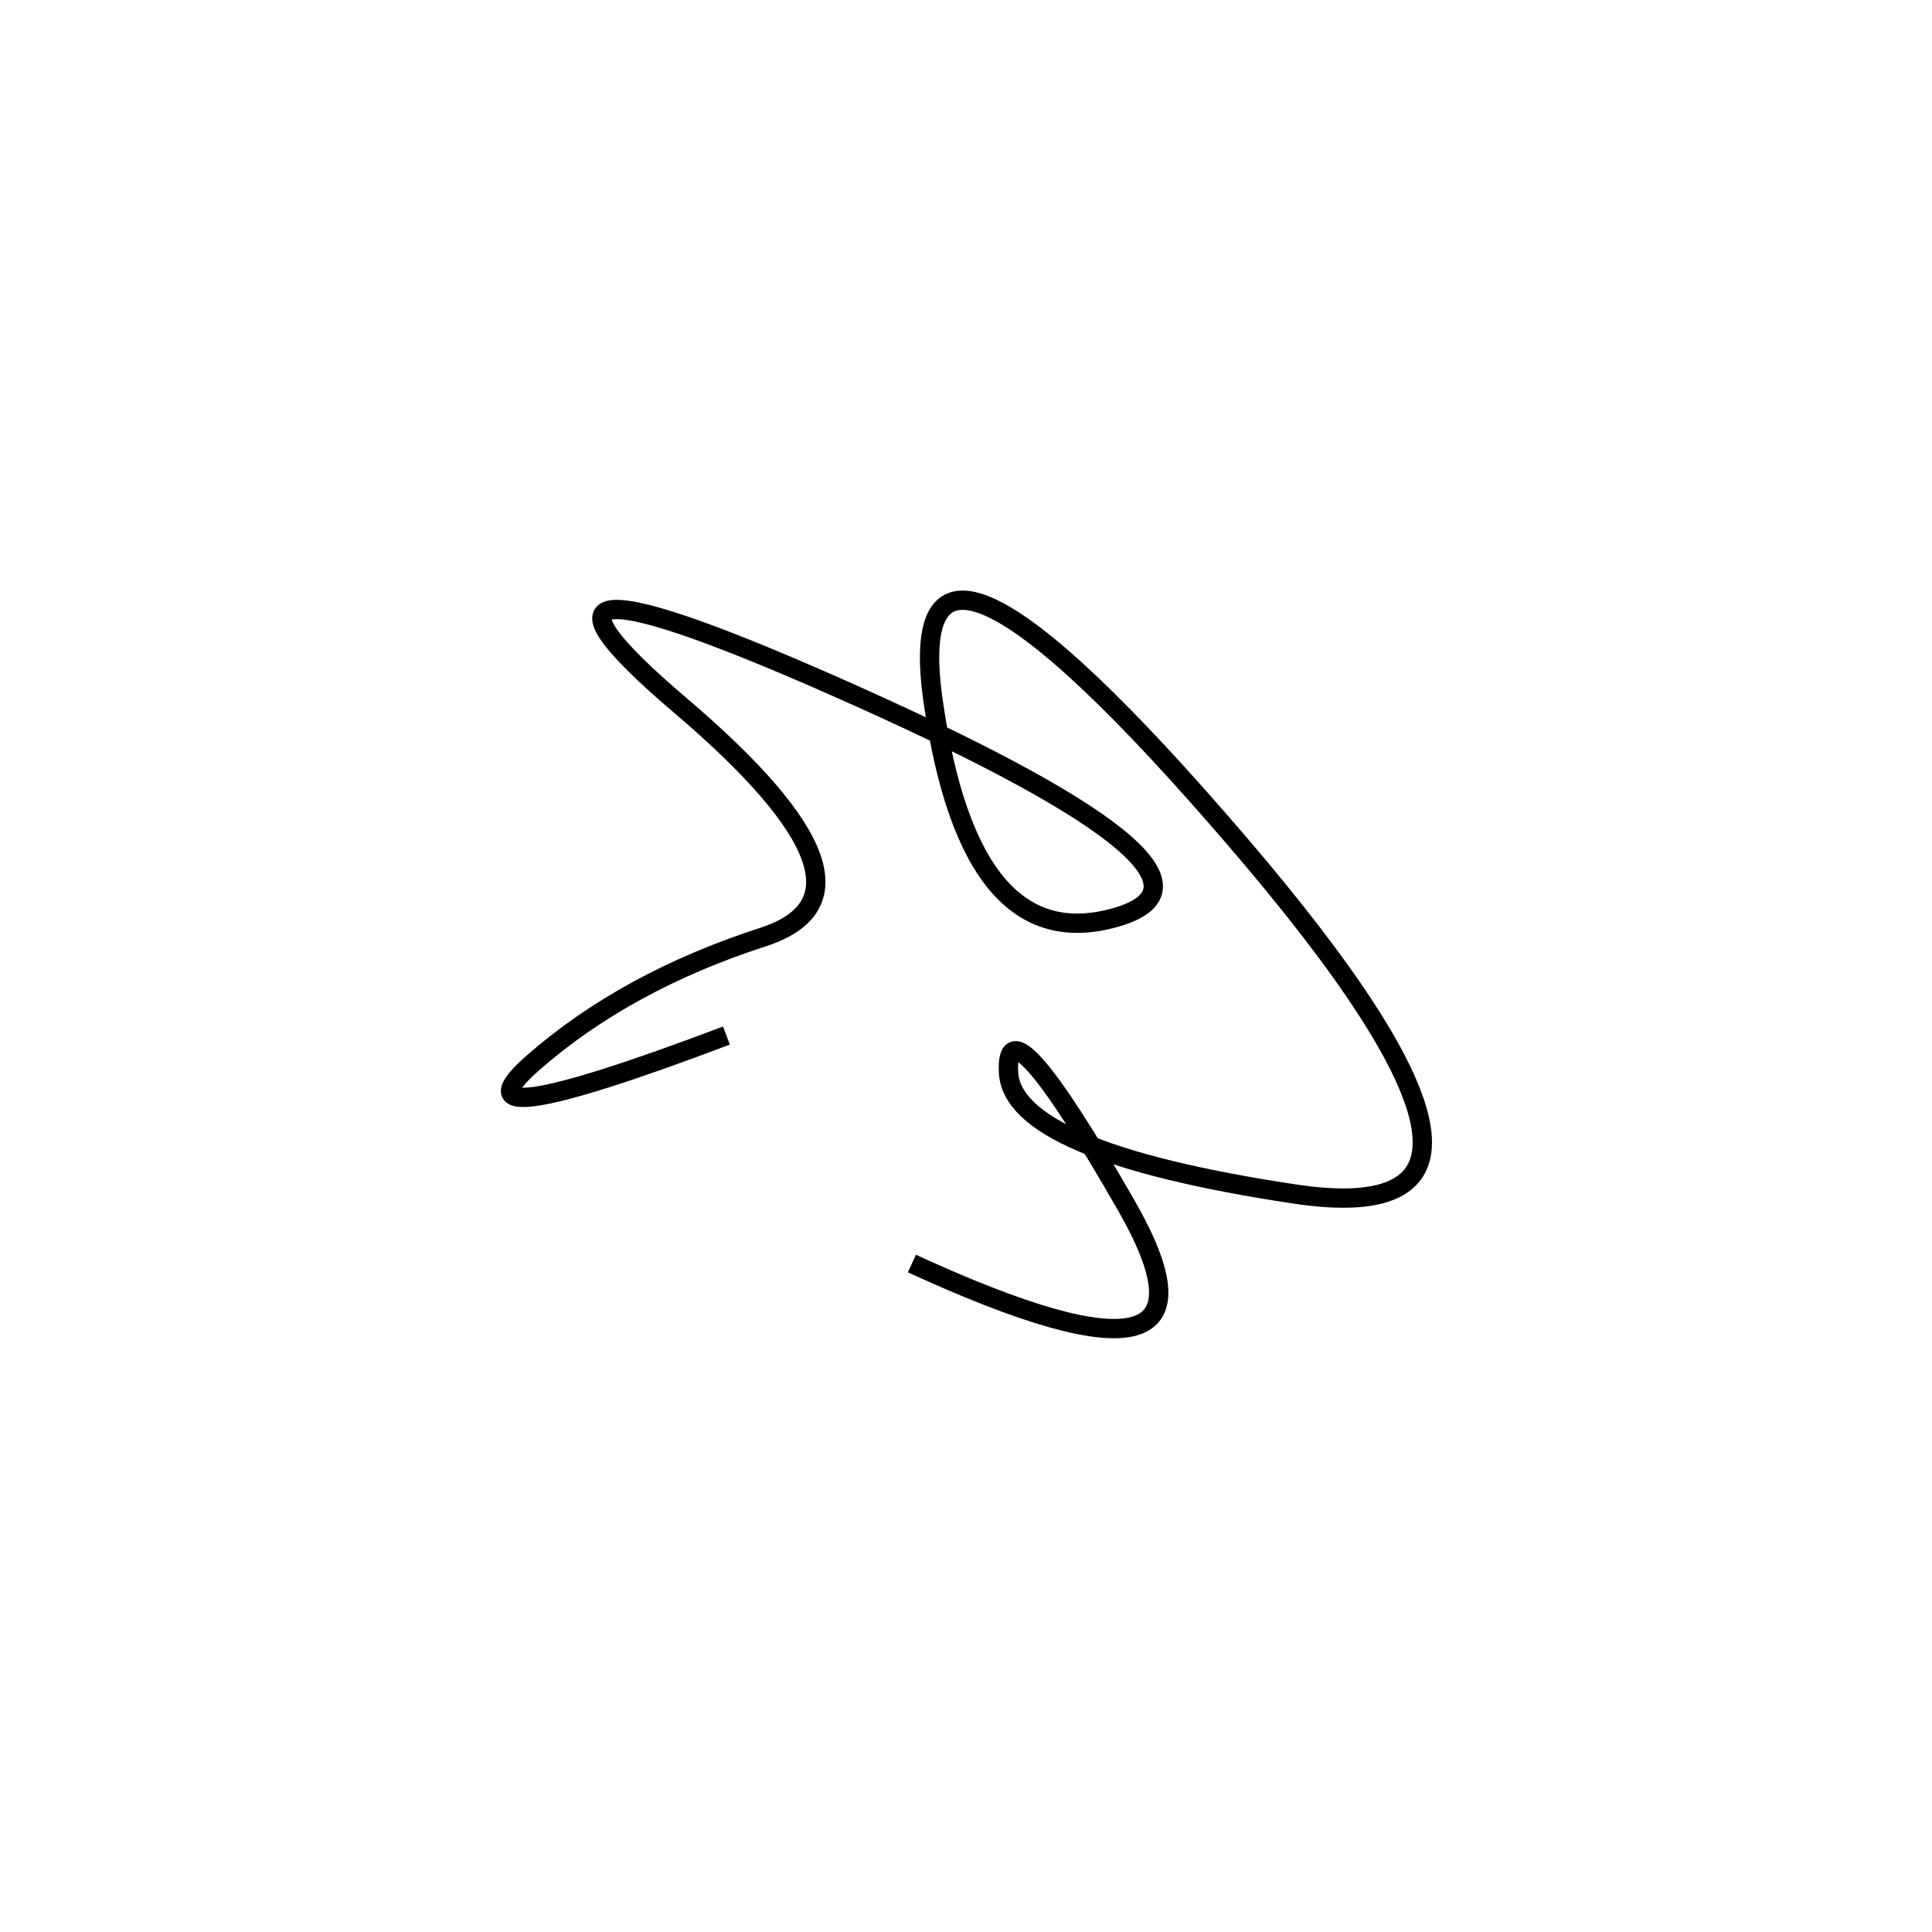 <svg xmlns="http://www.w3.org/2000/svg" viewBox="14 -15 500 500"><rect x="-250" y="-250" width="1000" height="1000" fill="#fff"></rect><path d="M250 312 Q337 352 305.5 297 Q274 242 275 262.5 Q276 283 349 294 Q422 305 334 202.5 Q246 100 255.5 166.5 Q265 233 302.5 222.5 Q340 212 236.5 165.5 Q133 119 190 167.5 Q247 216 211.5 227.5 Q176 239 152 260 Q128 281 202 253" style="stroke:hsl(281, 85%, 46%); stroke-width:5px; fill: none;"></path></svg>